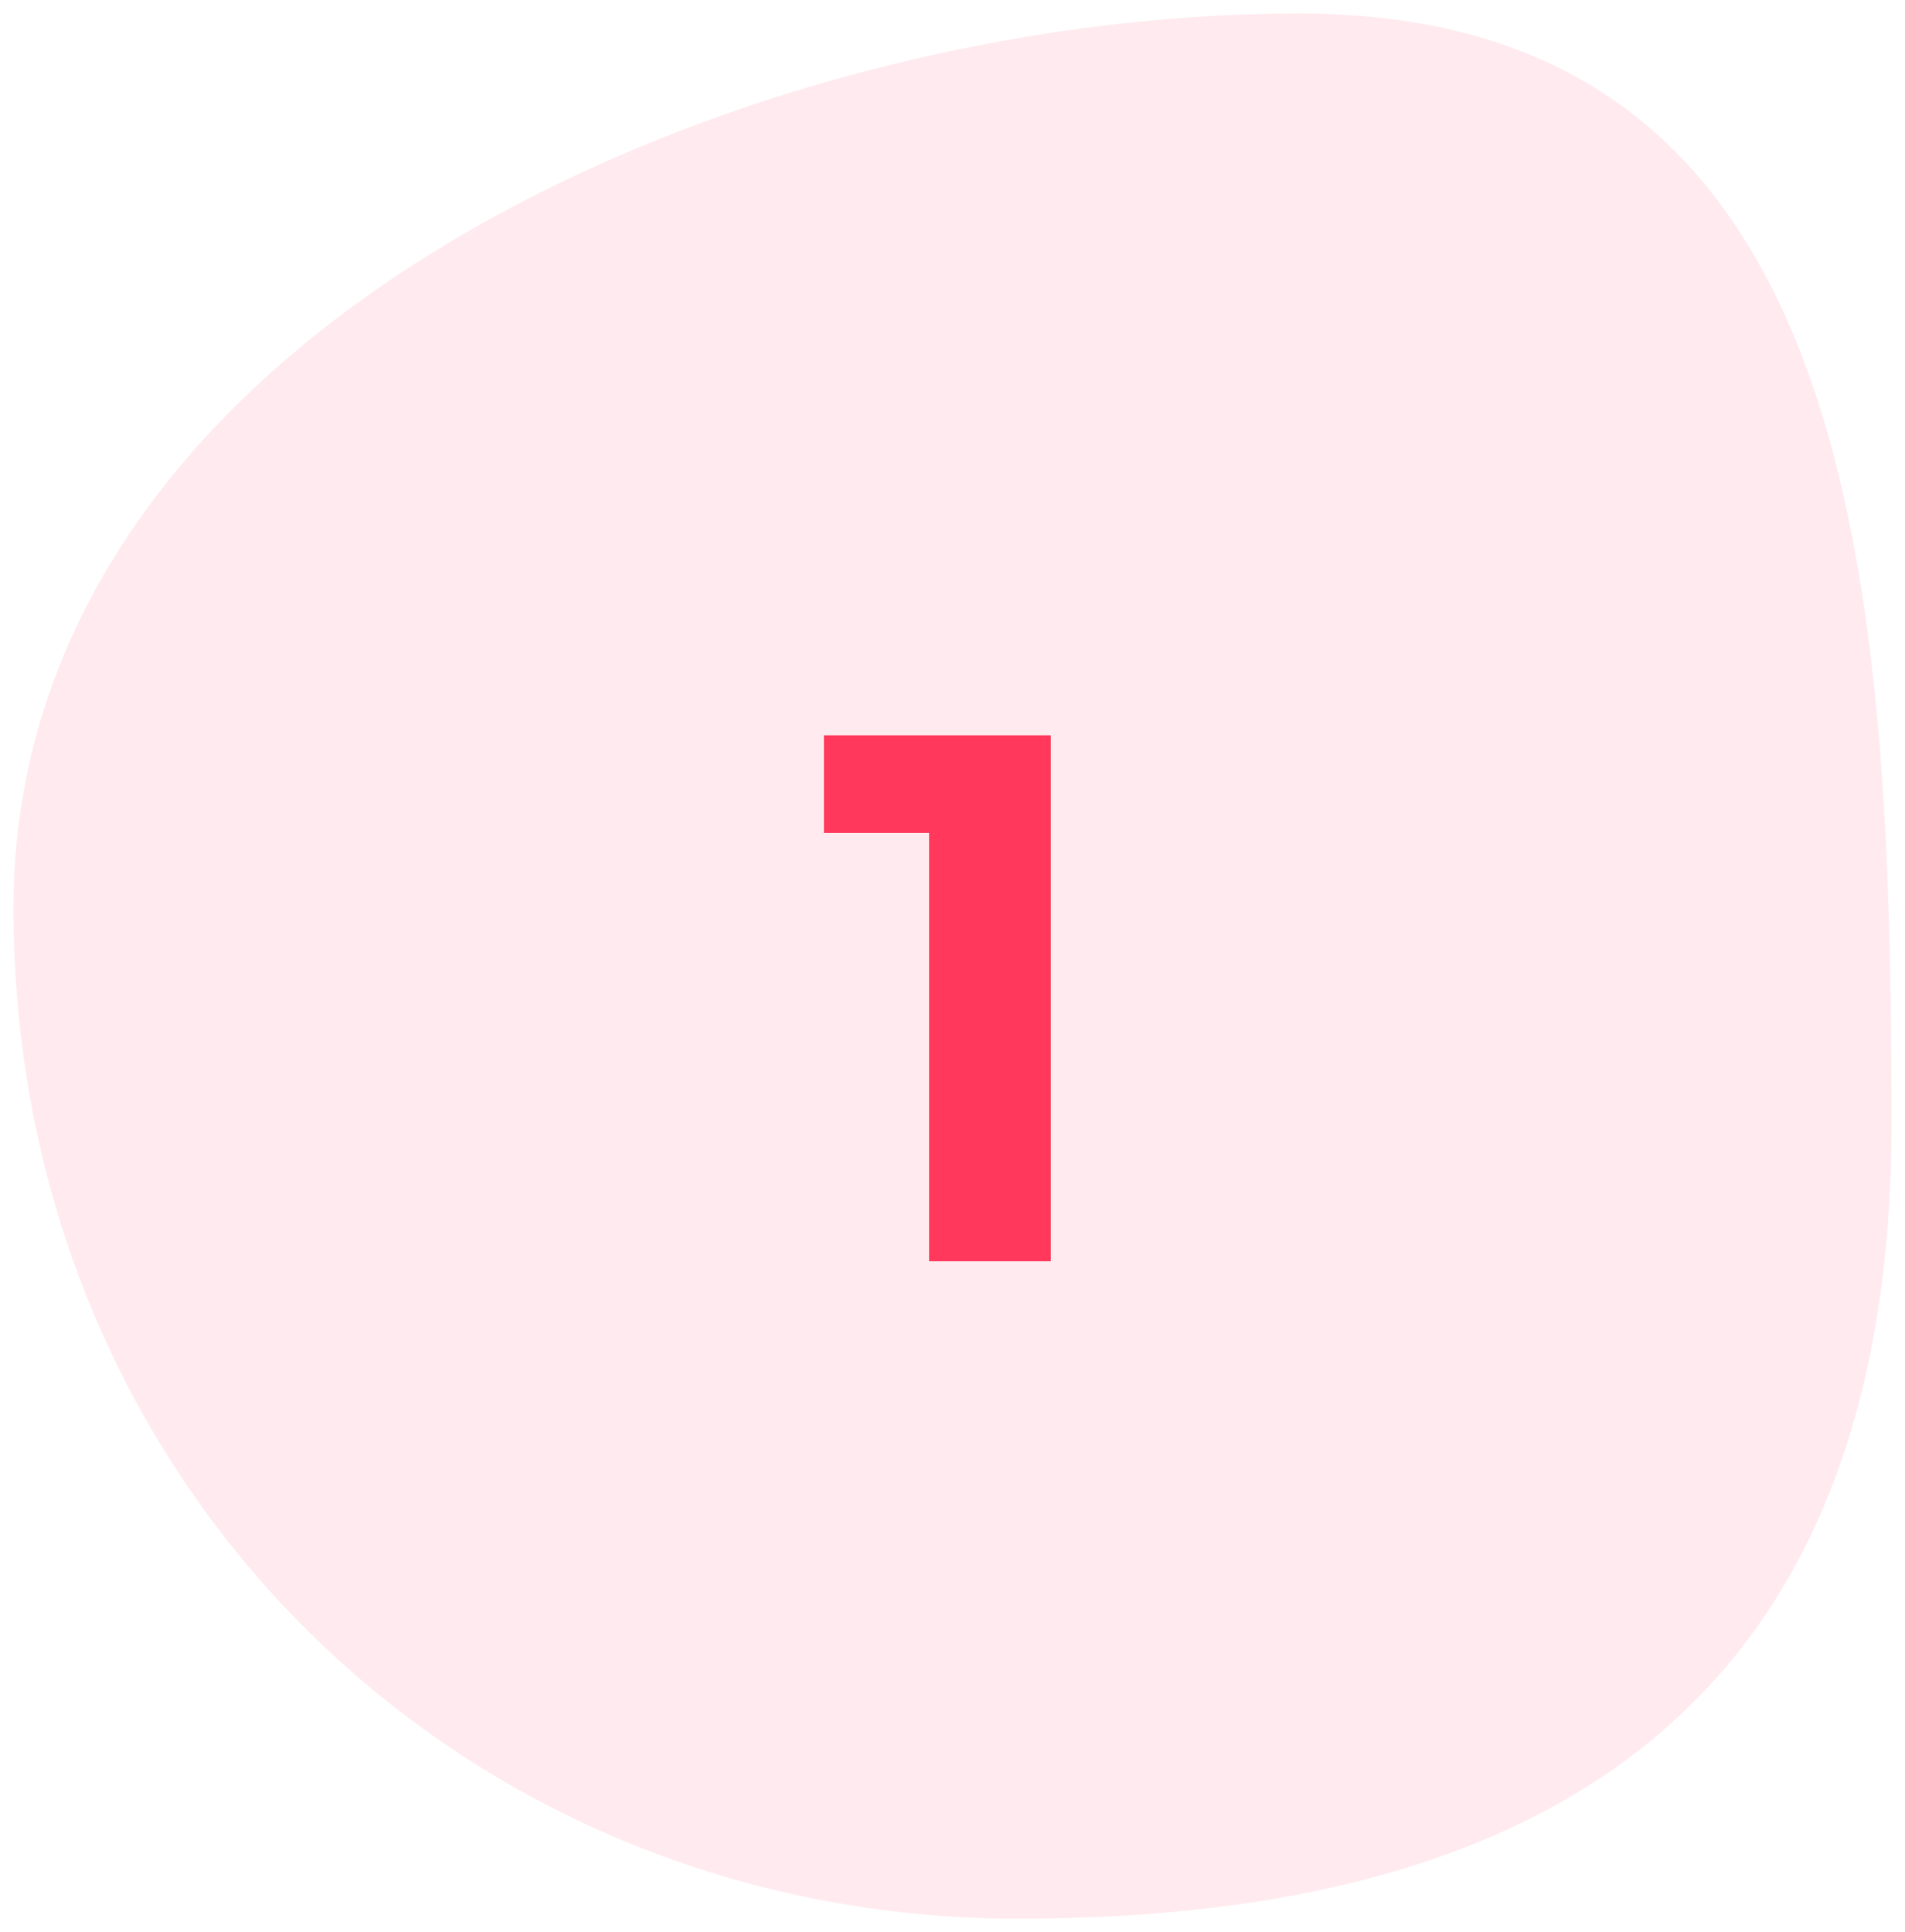 <?xml version="1.0" encoding="UTF-8"?>
<svg width="71px" height="72px" viewBox="0 0 71 72" version="1.1" xmlns="http://www.w3.org/2000/svg" xmlns:xlink="http://www.w3.org/1999/xlink">
    <!-- Generator: Sketch 53.2 (72643) - https://sketchapp.com -->
    <title>Group 18</title>
    <desc>Created with Sketch.</desc>
    <g id="Page-1" stroke="none" stroke-width="1" fill="none" fill-rule="evenodd">
        <g id="Home" transform="translate(-387, -1583)">
            <g id="Group-18" transform="translate(387, 1583)">
                <path d="M33.339,71 C54.948,71 71,54.23 71,33.544 C71,12.857 62.165,1 41.365,1 C20.566,1 0,2.419 0,23.105 C0,43.792 11.73,71 33.339,71 Z" id="Oval-Copy-7" fill-opacity="0.2" fill="#FF9EB0" transform="translate(35.5, 36) rotate(-270) translate(-35.5, -36) "></path>
                <polygon id="1" fill="#FF385C" fill-rule="nonzero" points="39.164 27.4 39.164 47 34.628 47 34.628 31.04 30.708 31.04 30.708 27.4"></polygon>
            </g>
        </g>
    </g>
</svg>